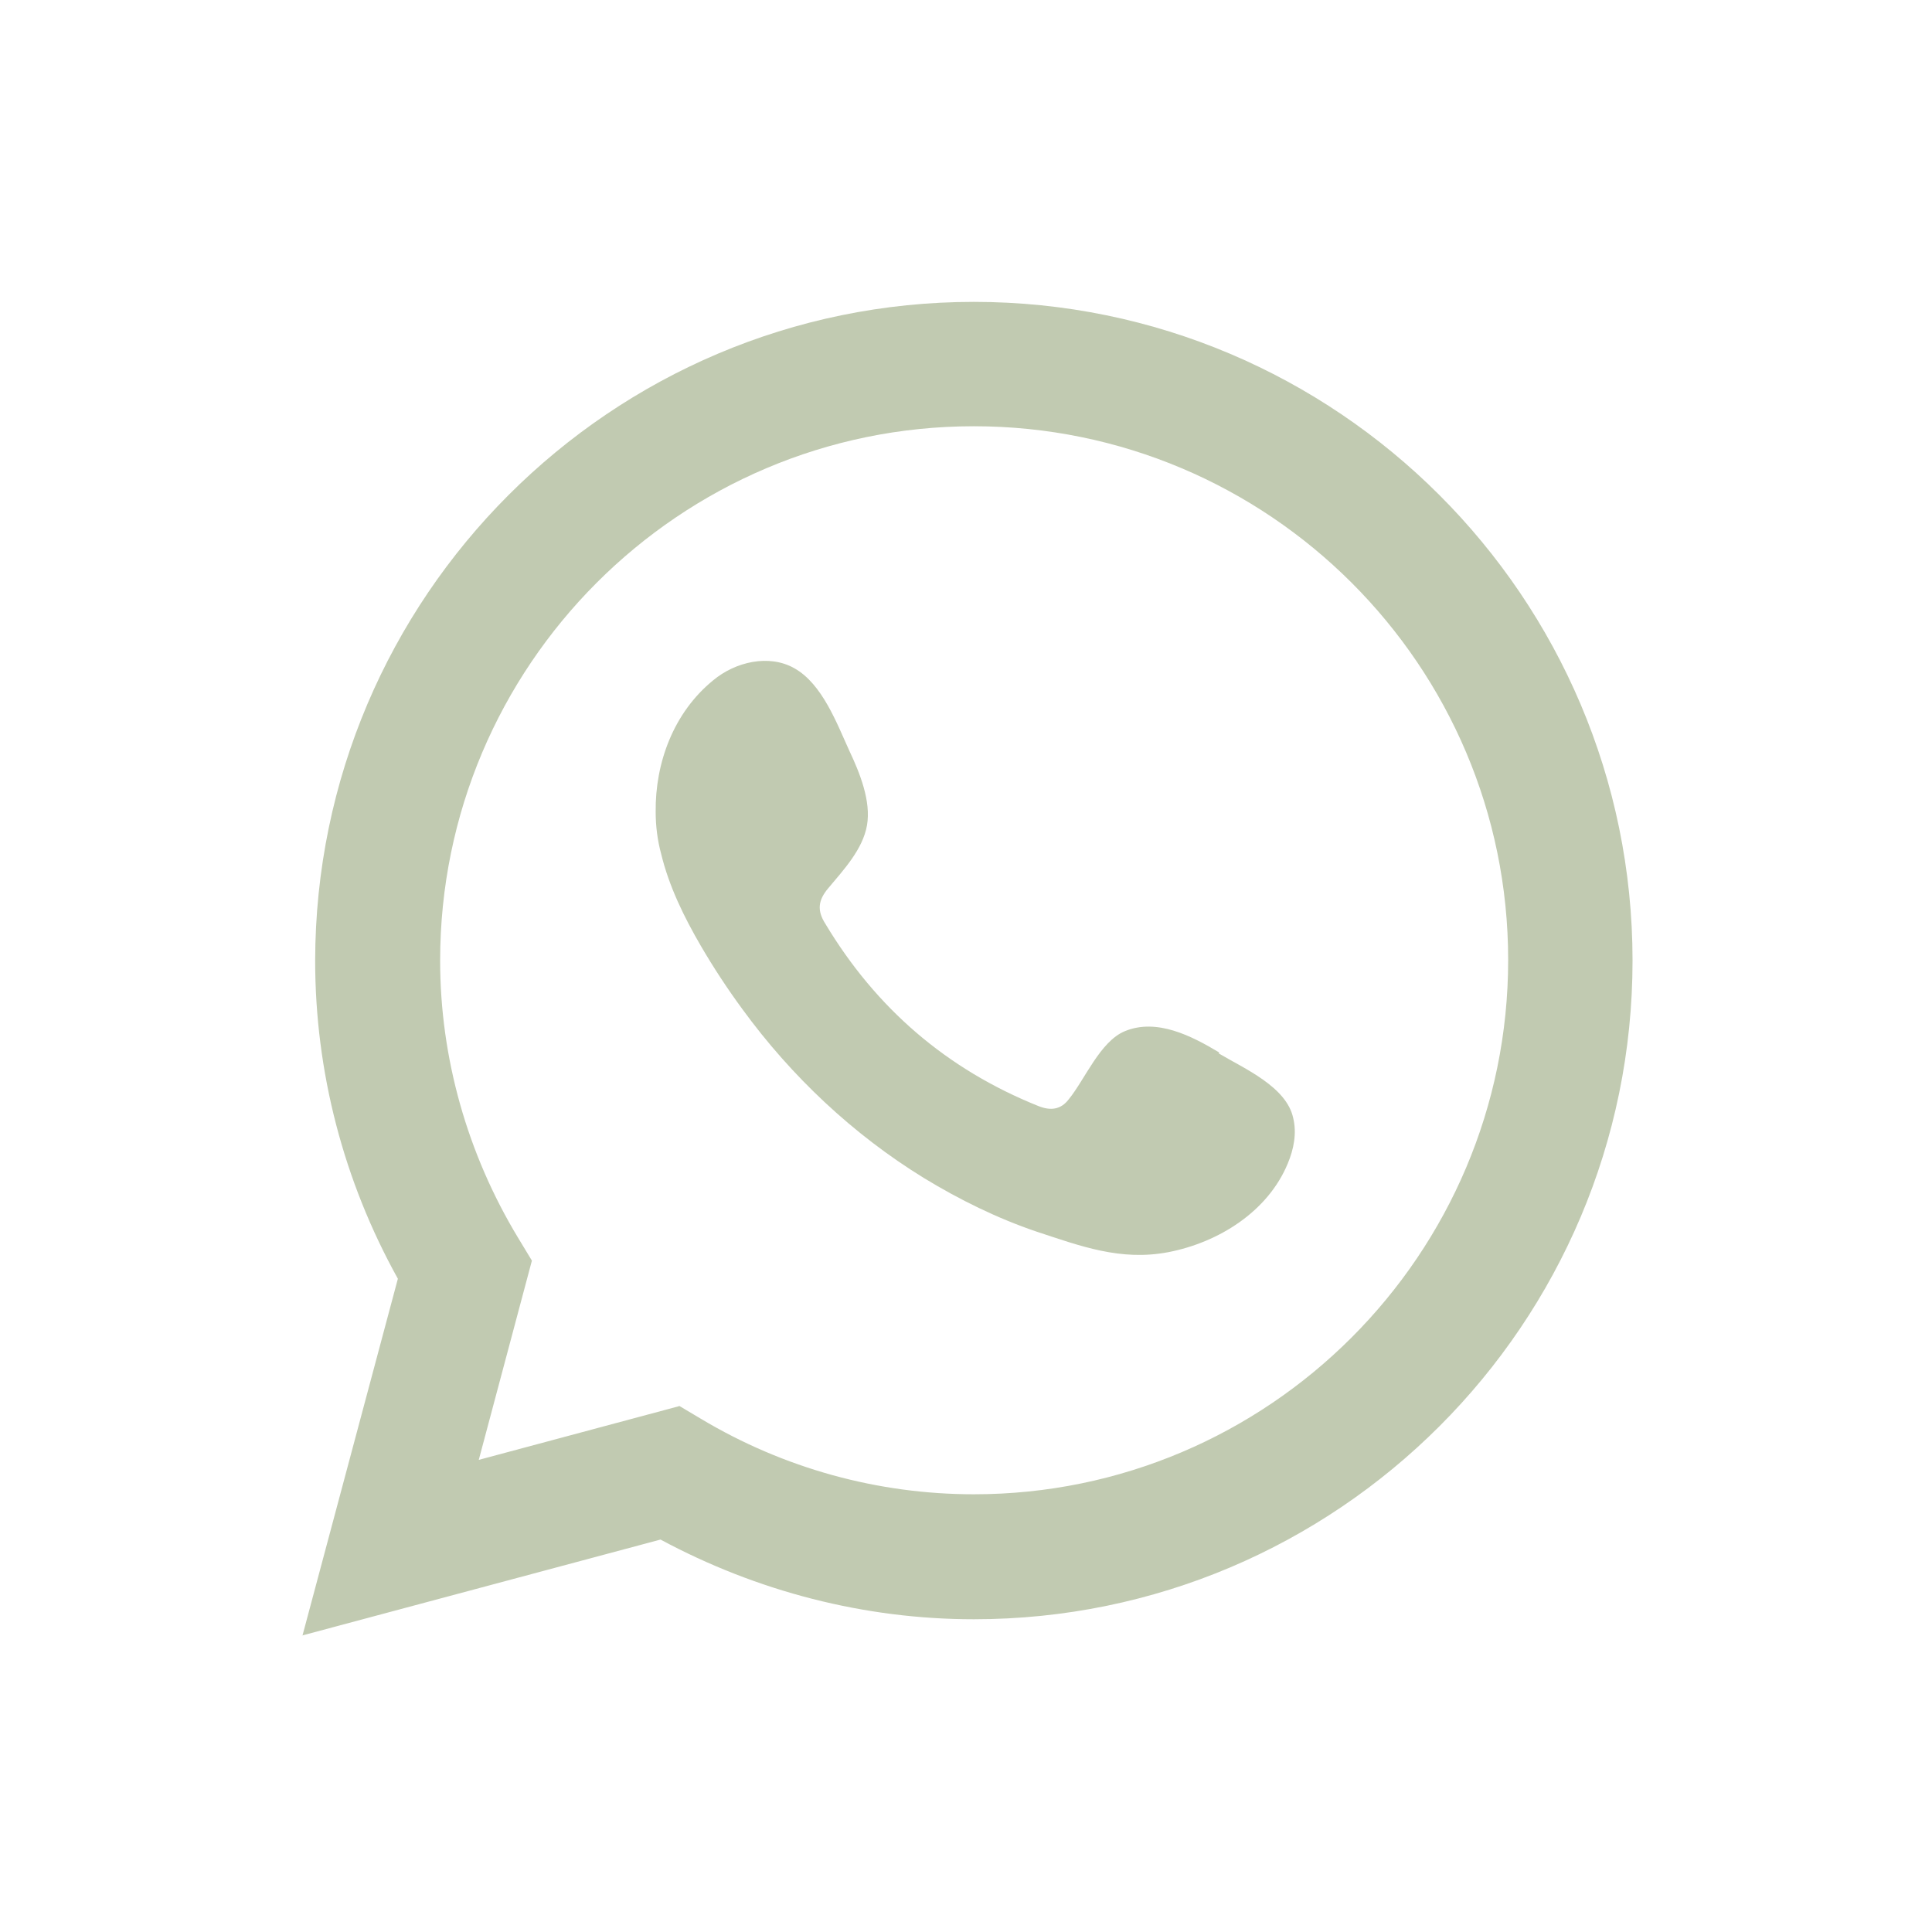 <svg width="32" height="32" viewBox="0 0 32 32" fill="none" xmlns="http://www.w3.org/2000/svg">
<path d="M5.01 27.09L6.59 21.18C5.69 19.56 5.22 17.75 5.22 15.91C5.23 9.89 10.12 5 16.13 5C22.14 5 27.04 9.89 27.04 15.91C27.04 21.93 22.15 26.82 16.13 26.82C14.32 26.82 12.54 26.36 10.94 25.5L5 27.09H5.01ZM11.24 23.28L11.61 23.5C12.98 24.32 14.54 24.75 16.13 24.75C21.01 24.75 24.98 20.78 24.98 15.9C24.98 11.02 21.01 7.06 16.13 7.06C11.25 7.06 7.29 11.03 7.29 15.91C7.29 17.52 7.74 19.11 8.58 20.5L8.81 20.88L7.93 24.18L11.25 23.29L11.24 23.28Z" fill="#C1CAB1"/>
<path fill-rule="evenodd" clip-rule="evenodd" d="M20.19 17.43C19.74 17.16 19.16 16.86 18.63 17.08C18.22 17.25 17.97 17.88 17.7 18.21C17.57 18.38 17.4 18.4 17.2 18.32C15.68 17.71 14.51 16.7 13.67 15.3C13.53 15.08 13.55 14.91 13.72 14.71C13.97 14.41 14.29 14.07 14.36 13.67C14.43 13.27 14.24 12.8 14.07 12.44C13.86 11.98 13.62 11.33 13.16 11.07C12.74 10.83 12.18 10.96 11.81 11.27C11.16 11.8 10.85 12.63 10.86 13.45C10.86 13.68 10.89 13.92 10.95 14.14C11.08 14.68 11.33 15.19 11.61 15.67C11.82 16.03 12.05 16.38 12.3 16.72C13.11 17.83 14.13 18.79 15.3 19.51C15.89 19.87 16.52 20.18 17.17 20.4C17.9 20.64 18.56 20.89 19.35 20.74C20.18 20.58 21 20.07 21.33 19.27C21.43 19.03 21.48 18.77 21.42 18.52C21.31 18 20.61 17.7 20.19 17.45V17.43Z" fill="#C1CAB1"/>
</svg>
